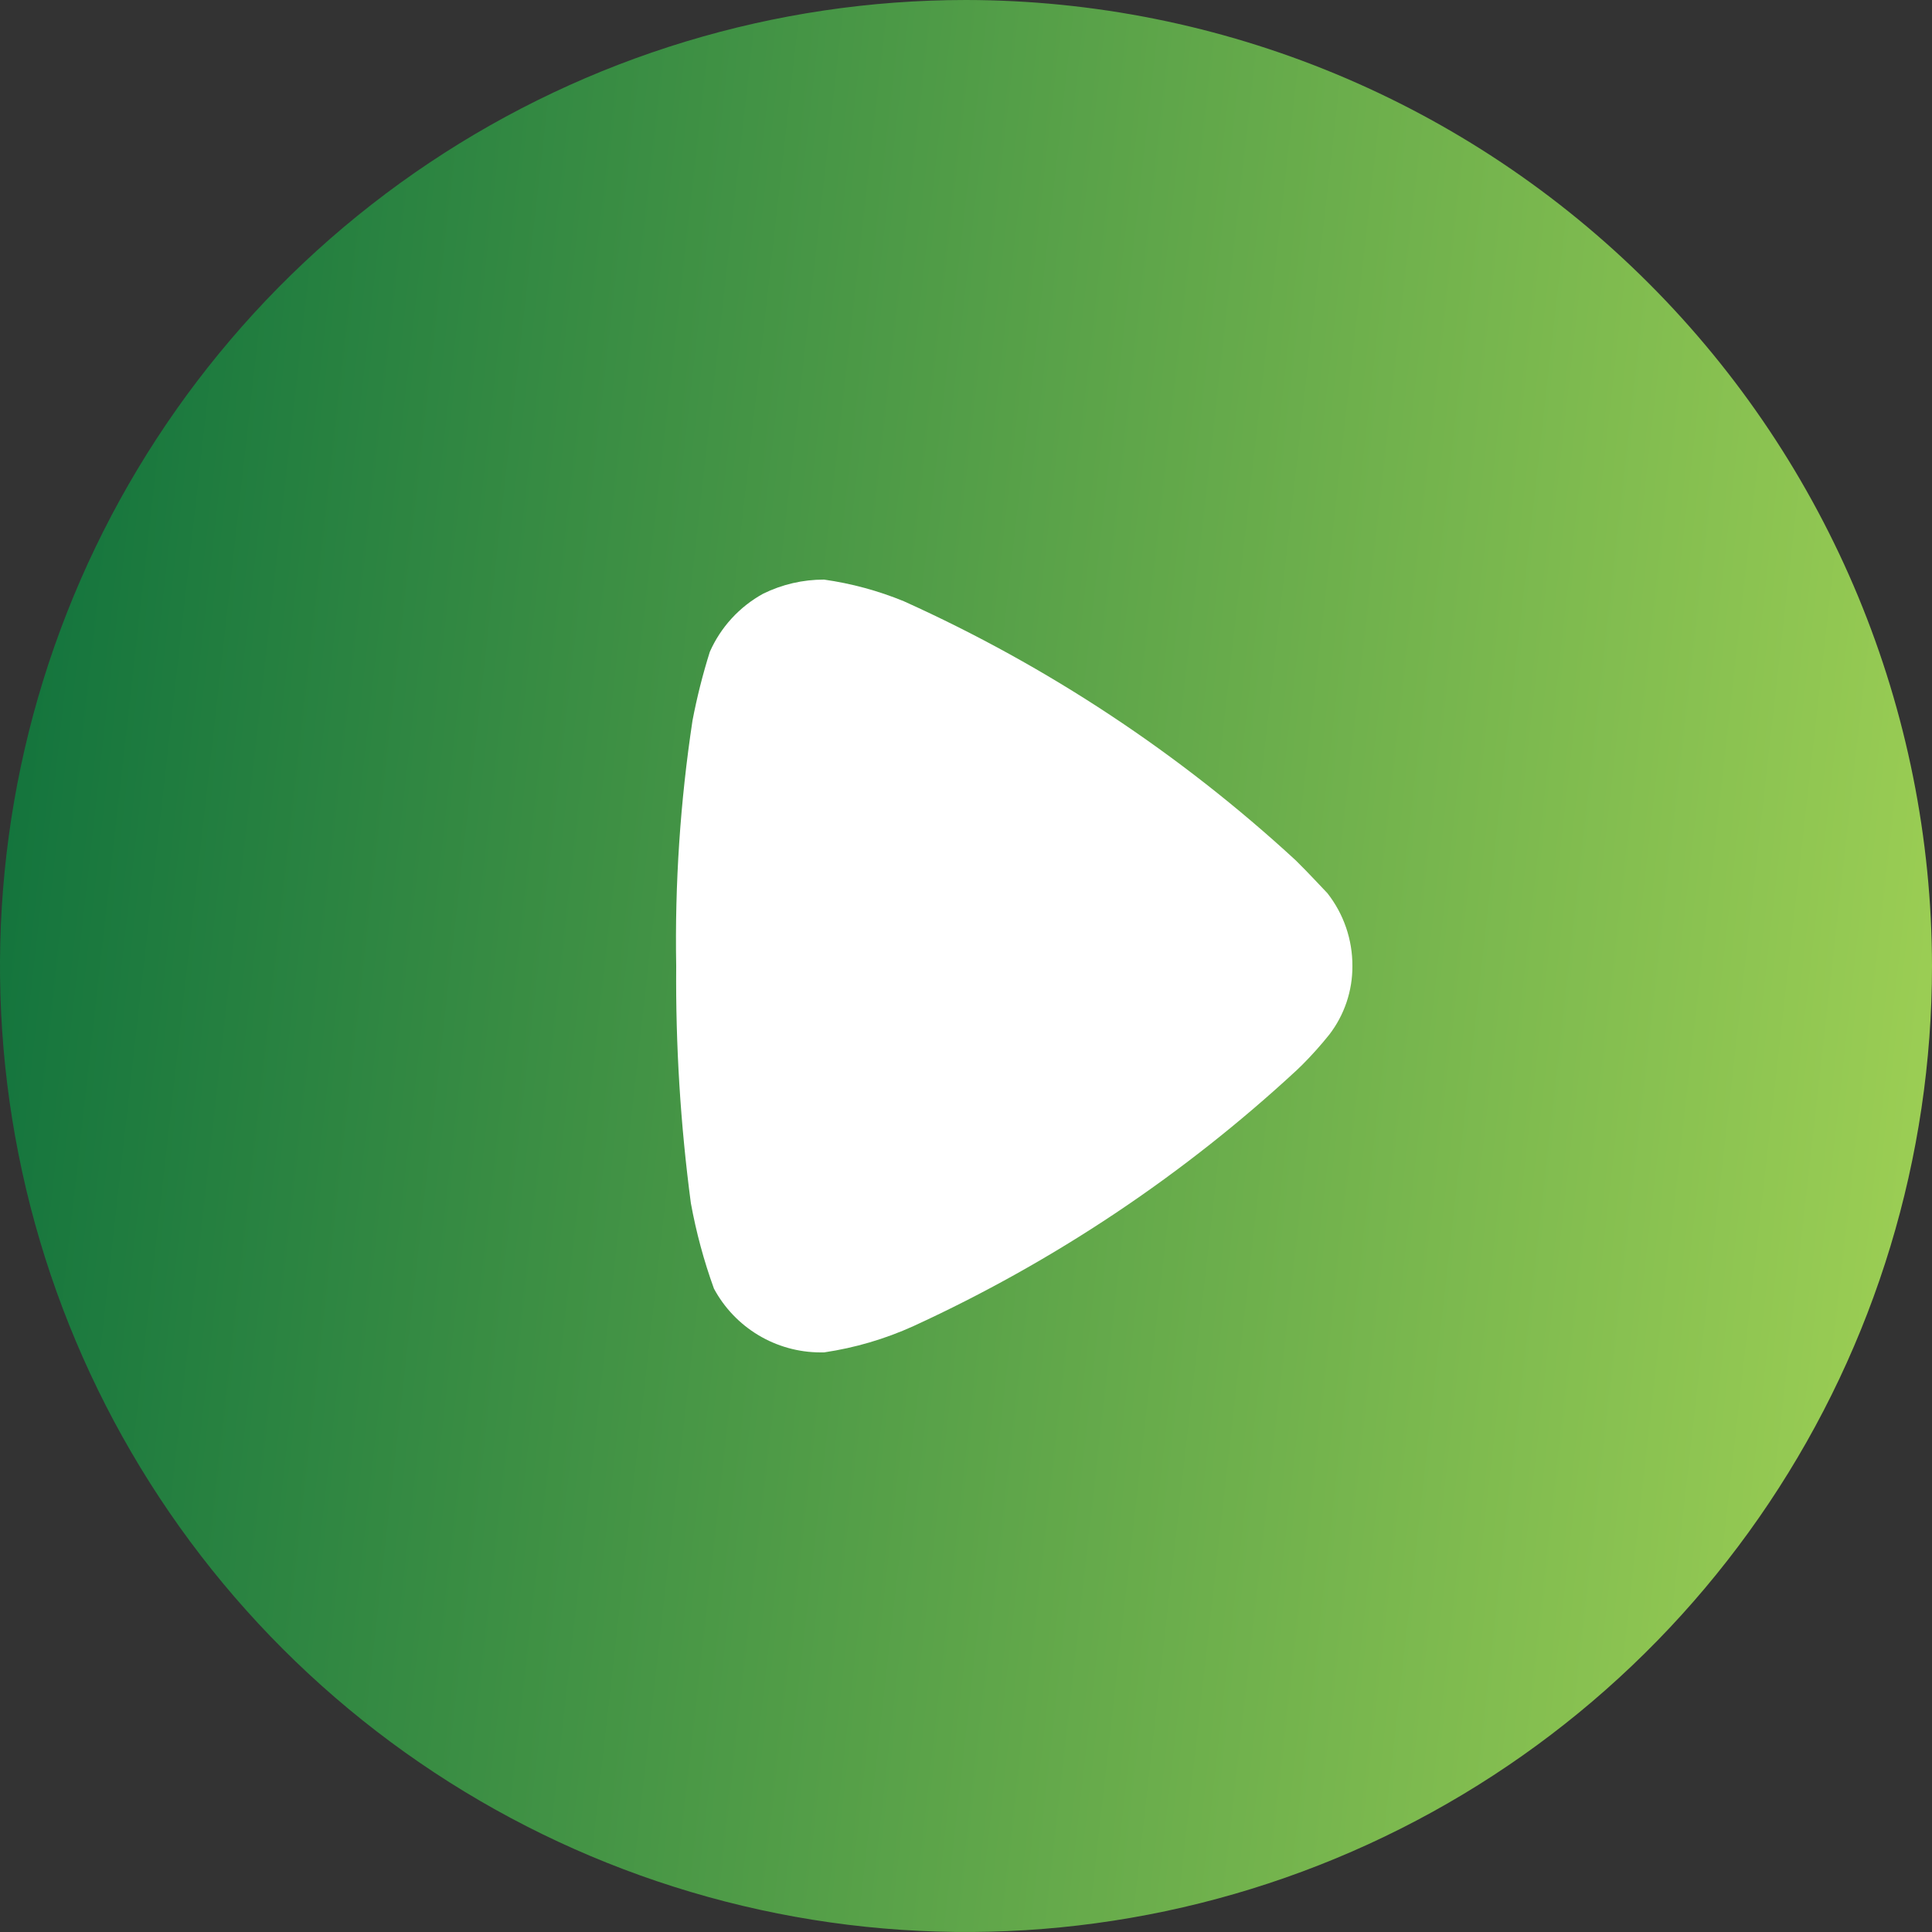 <svg width="83" height="83" viewBox="0 0 83 83" fill="none" xmlns="http://www.w3.org/2000/svg">
<rect x="0" y="0" width="83" height="83" fill="#333333" stroke="none"/>
<path d="M83 41.5C83 49.708 80.566 57.731 76.006 64.556C71.446 71.381 64.965 76.7 57.381 79.841C49.798 82.982 41.454 83.804 33.404 82.203C25.354 80.601 17.959 76.649 12.155 70.845C6.351 65.041 2.399 57.646 0.797 49.596C-0.804 41.546 0.018 33.202 3.159 25.619C6.3 18.035 11.619 11.554 18.444 6.994C25.268 2.434 33.292 0 41.5 0C52.502 0.013 63.05 4.39 70.83 12.17C78.61 19.95 82.987 30.498 83 41.5Z" fill="url(#paint0_linear_0_389)"/>
<path d="M58.1 41.5C58.106 42.565 57.757 43.602 57.108 44.446C56.747 44.897 56.362 45.328 55.954 45.737L55.705 45.978C50.832 50.489 45.276 54.199 39.242 56.971C38.021 57.524 36.729 57.904 35.403 58.1H35.237C34.3 58.097 33.382 57.84 32.578 57.358C31.775 56.876 31.116 56.186 30.672 55.361C30.239 54.167 29.908 52.938 29.68 51.688C29.233 48.311 29.022 44.907 29.05 41.5C28.988 37.97 29.223 34.441 29.751 30.951C29.942 29.955 30.19 28.971 30.494 28.004C30.963 26.943 31.768 26.065 32.785 25.506C33.599 25.105 34.495 24.898 35.403 24.9C36.579 25.066 37.729 25.379 38.827 25.829C44.999 28.613 50.684 32.371 55.664 36.96C56.24 37.524 56.859 38.205 57.025 38.371C57.726 39.263 58.105 40.365 58.1 41.5Z" fill="white"/>
<defs>
<linearGradient id="paint0_linear_0_389" x1="0" y1="0" x2="91.192" y2="10.272" gradientUnits="userSpaceOnUse">
<stop stop-color="#0D703C"/>
<stop offset="1" stop-color="#A2D255"/>
</linearGradient>
</defs>
</svg>
